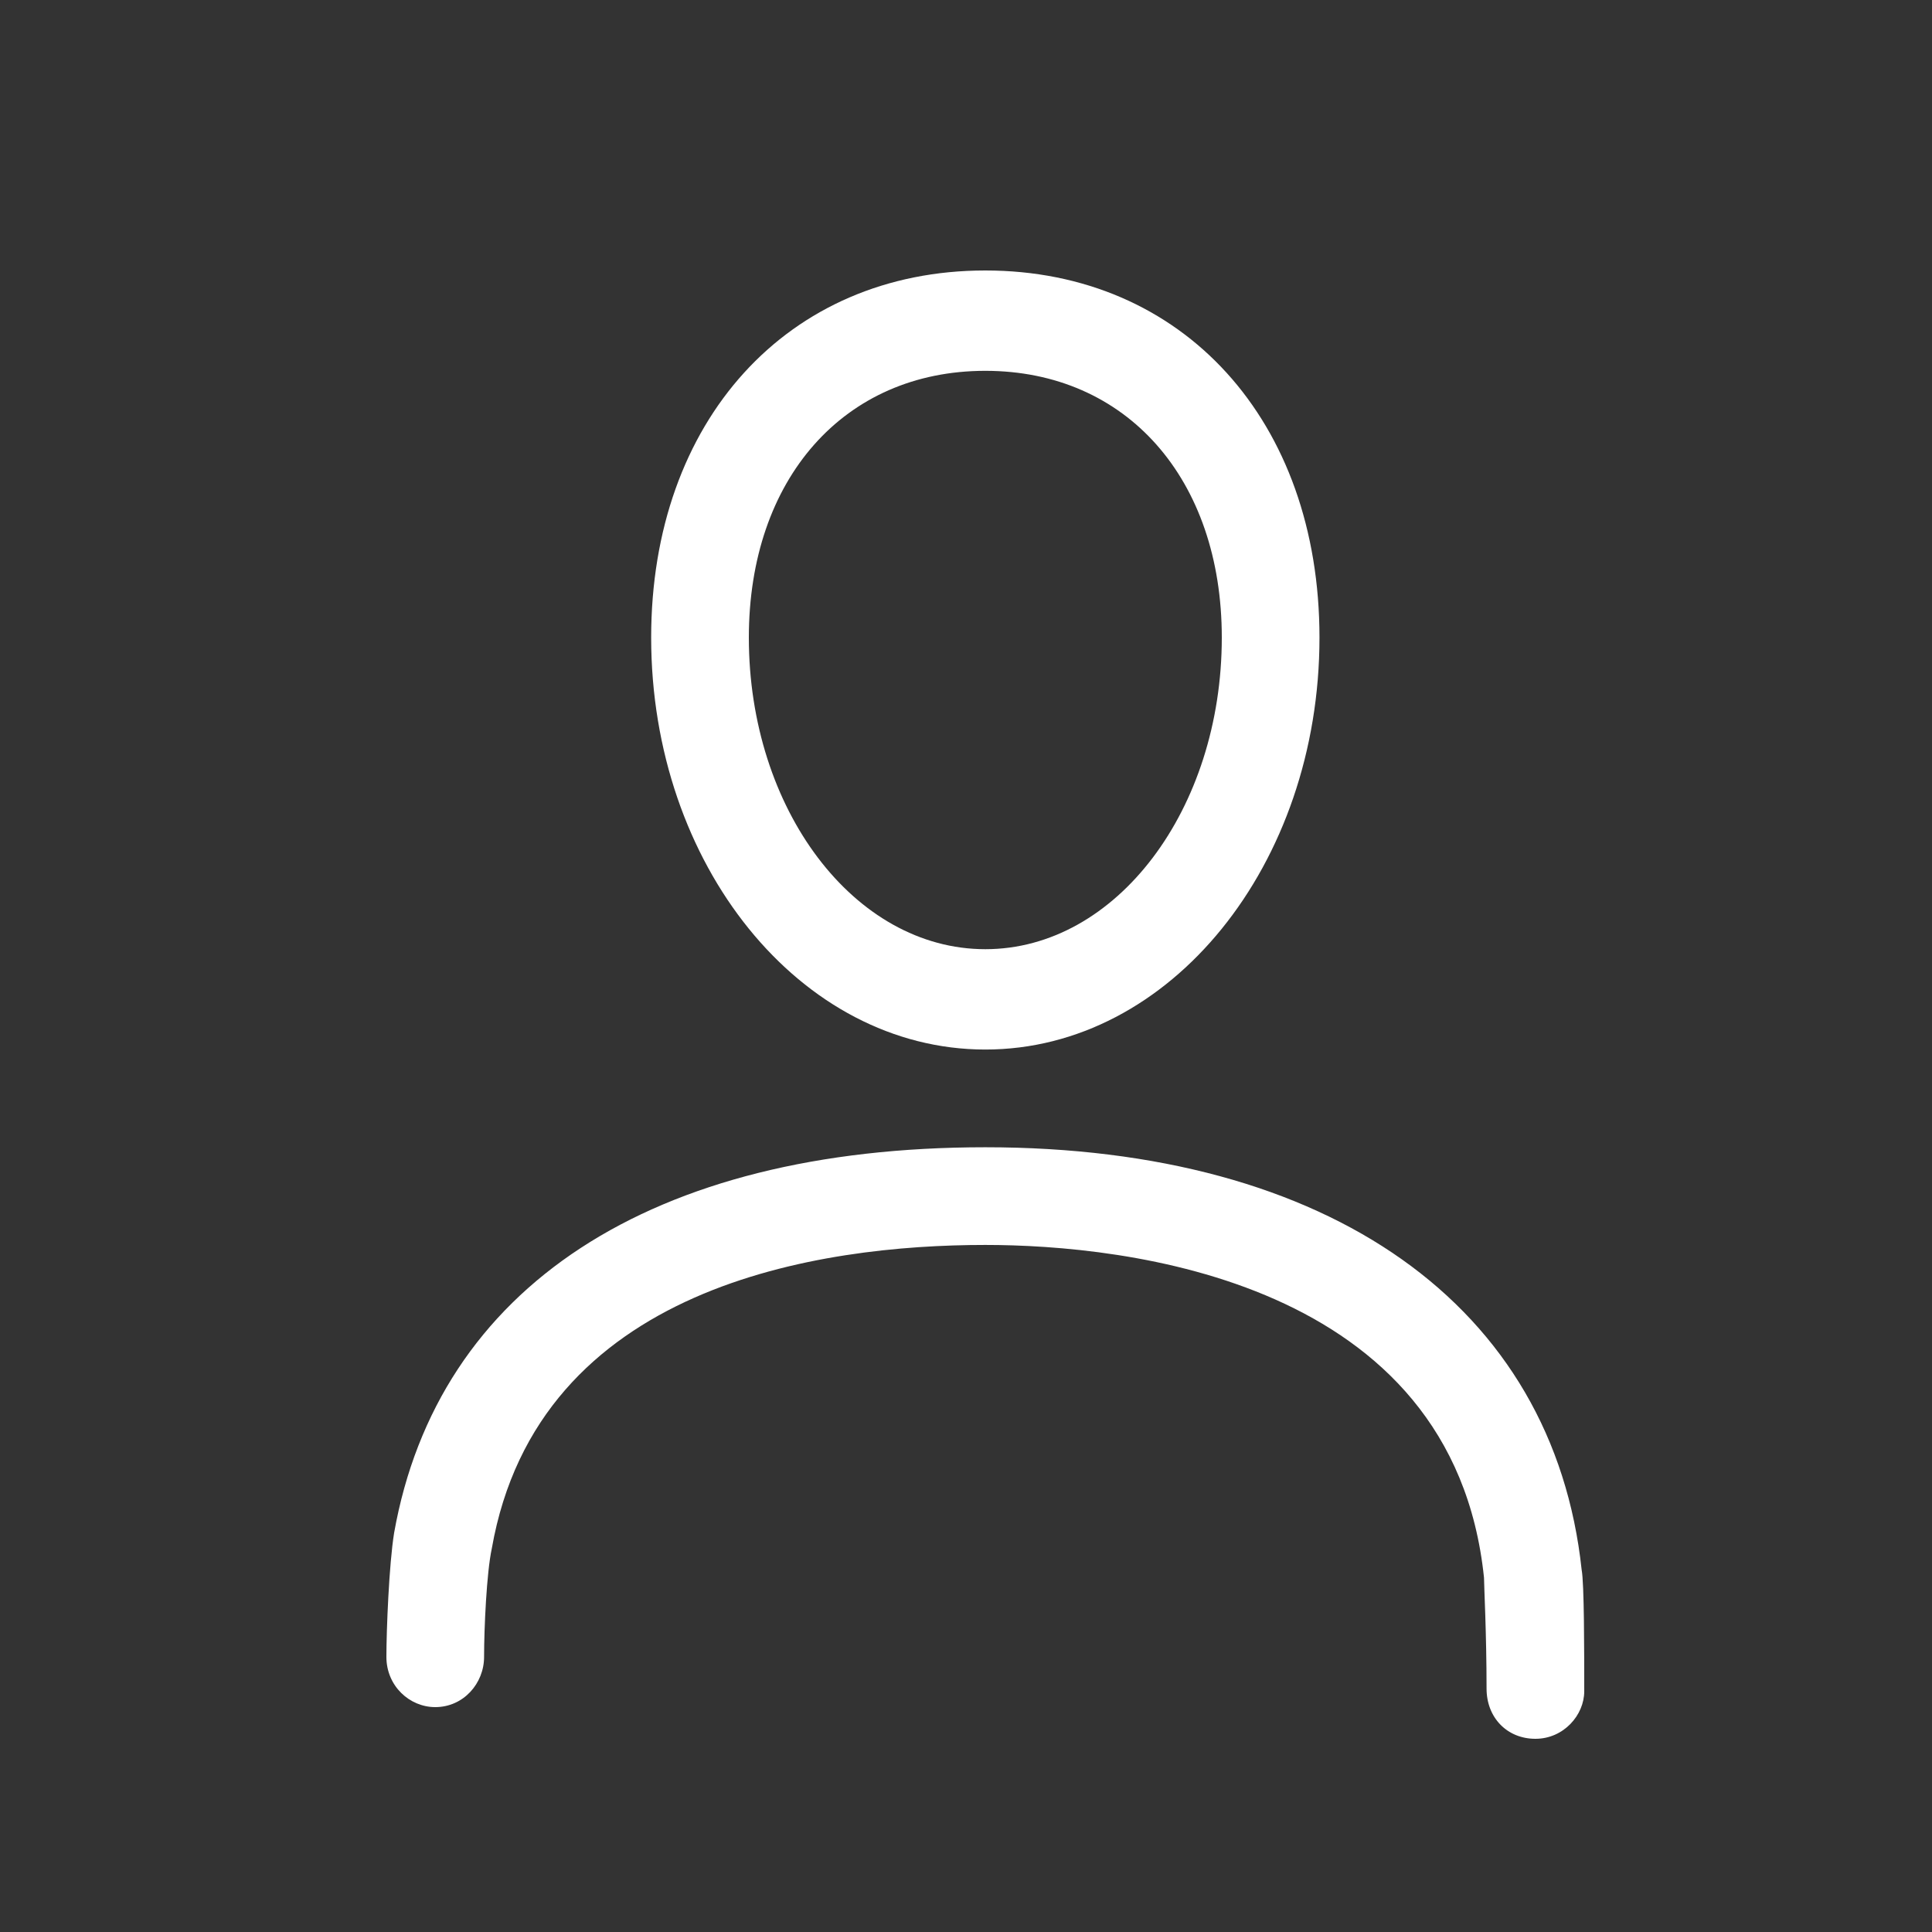 <?xml version="1.0" encoding="UTF-8"?>
<svg width="50px" height="50px" viewBox="0 0 50 50" version="1.1" xmlns="http://www.w3.org/2000/svg" xmlns:xlink="http://www.w3.org/1999/xlink">
    <rect x="0" y="0" width="50" height="50" fill="#333333" stroke="none"/>
    <!-- Generator: Sketch 49.2 (51160) - http://www.bohemiancoding.com/sketch -->
    <title>name</title>
    <desc>Created with Sketch.</desc>
    <defs></defs>
    <g id="name" stroke="none" stroke-width="1" fill="none" fill-rule="evenodd">
        <path d="M25.5,24.565 C28.893,24.565 31.62,20.942 31.62,16.5 C31.62,12.399 29.159,9.597 25.5,9.597 C21.841,9.597 19.38,12.399 19.38,16.5 C19.38,20.942 22.107,24.565 25.5,24.565 Z M25.5,7 C30.622,7 34.148,10.896 34.148,16.5 C34.148,22.378 30.29,27.162 25.5,27.162 C20.71,27.162 16.852,22.378 16.852,16.5 C16.852,10.896 20.378,7 25.5,7 Z M39.736,45 C39.004,45 38.472,44.453 38.472,43.701 C38.472,42.266 38.406,41.036 38.406,40.831 C37.607,33.108 29.092,32.219 25.5,32.219 C21.242,32.219 13.925,33.245 12.727,40.079 C12.594,40.694 12.528,42.129 12.528,42.881 C12.528,43.565 11.996,44.18 11.264,44.18 C10.599,44.18 10,43.633 10,42.881 C10,42.198 10.067,40.489 10.2,39.669 C11.33,33.313 16.852,29.691 25.5,29.691 C34.414,29.691 40.202,33.791 40.933,40.626 C41,40.968 41,42.745 41,43.77 C41,44.385 40.468,45 39.736,45 Z" id="Shape" fill="#ffffff" fill-rule="nonzero"></path>
    </g>
</svg>